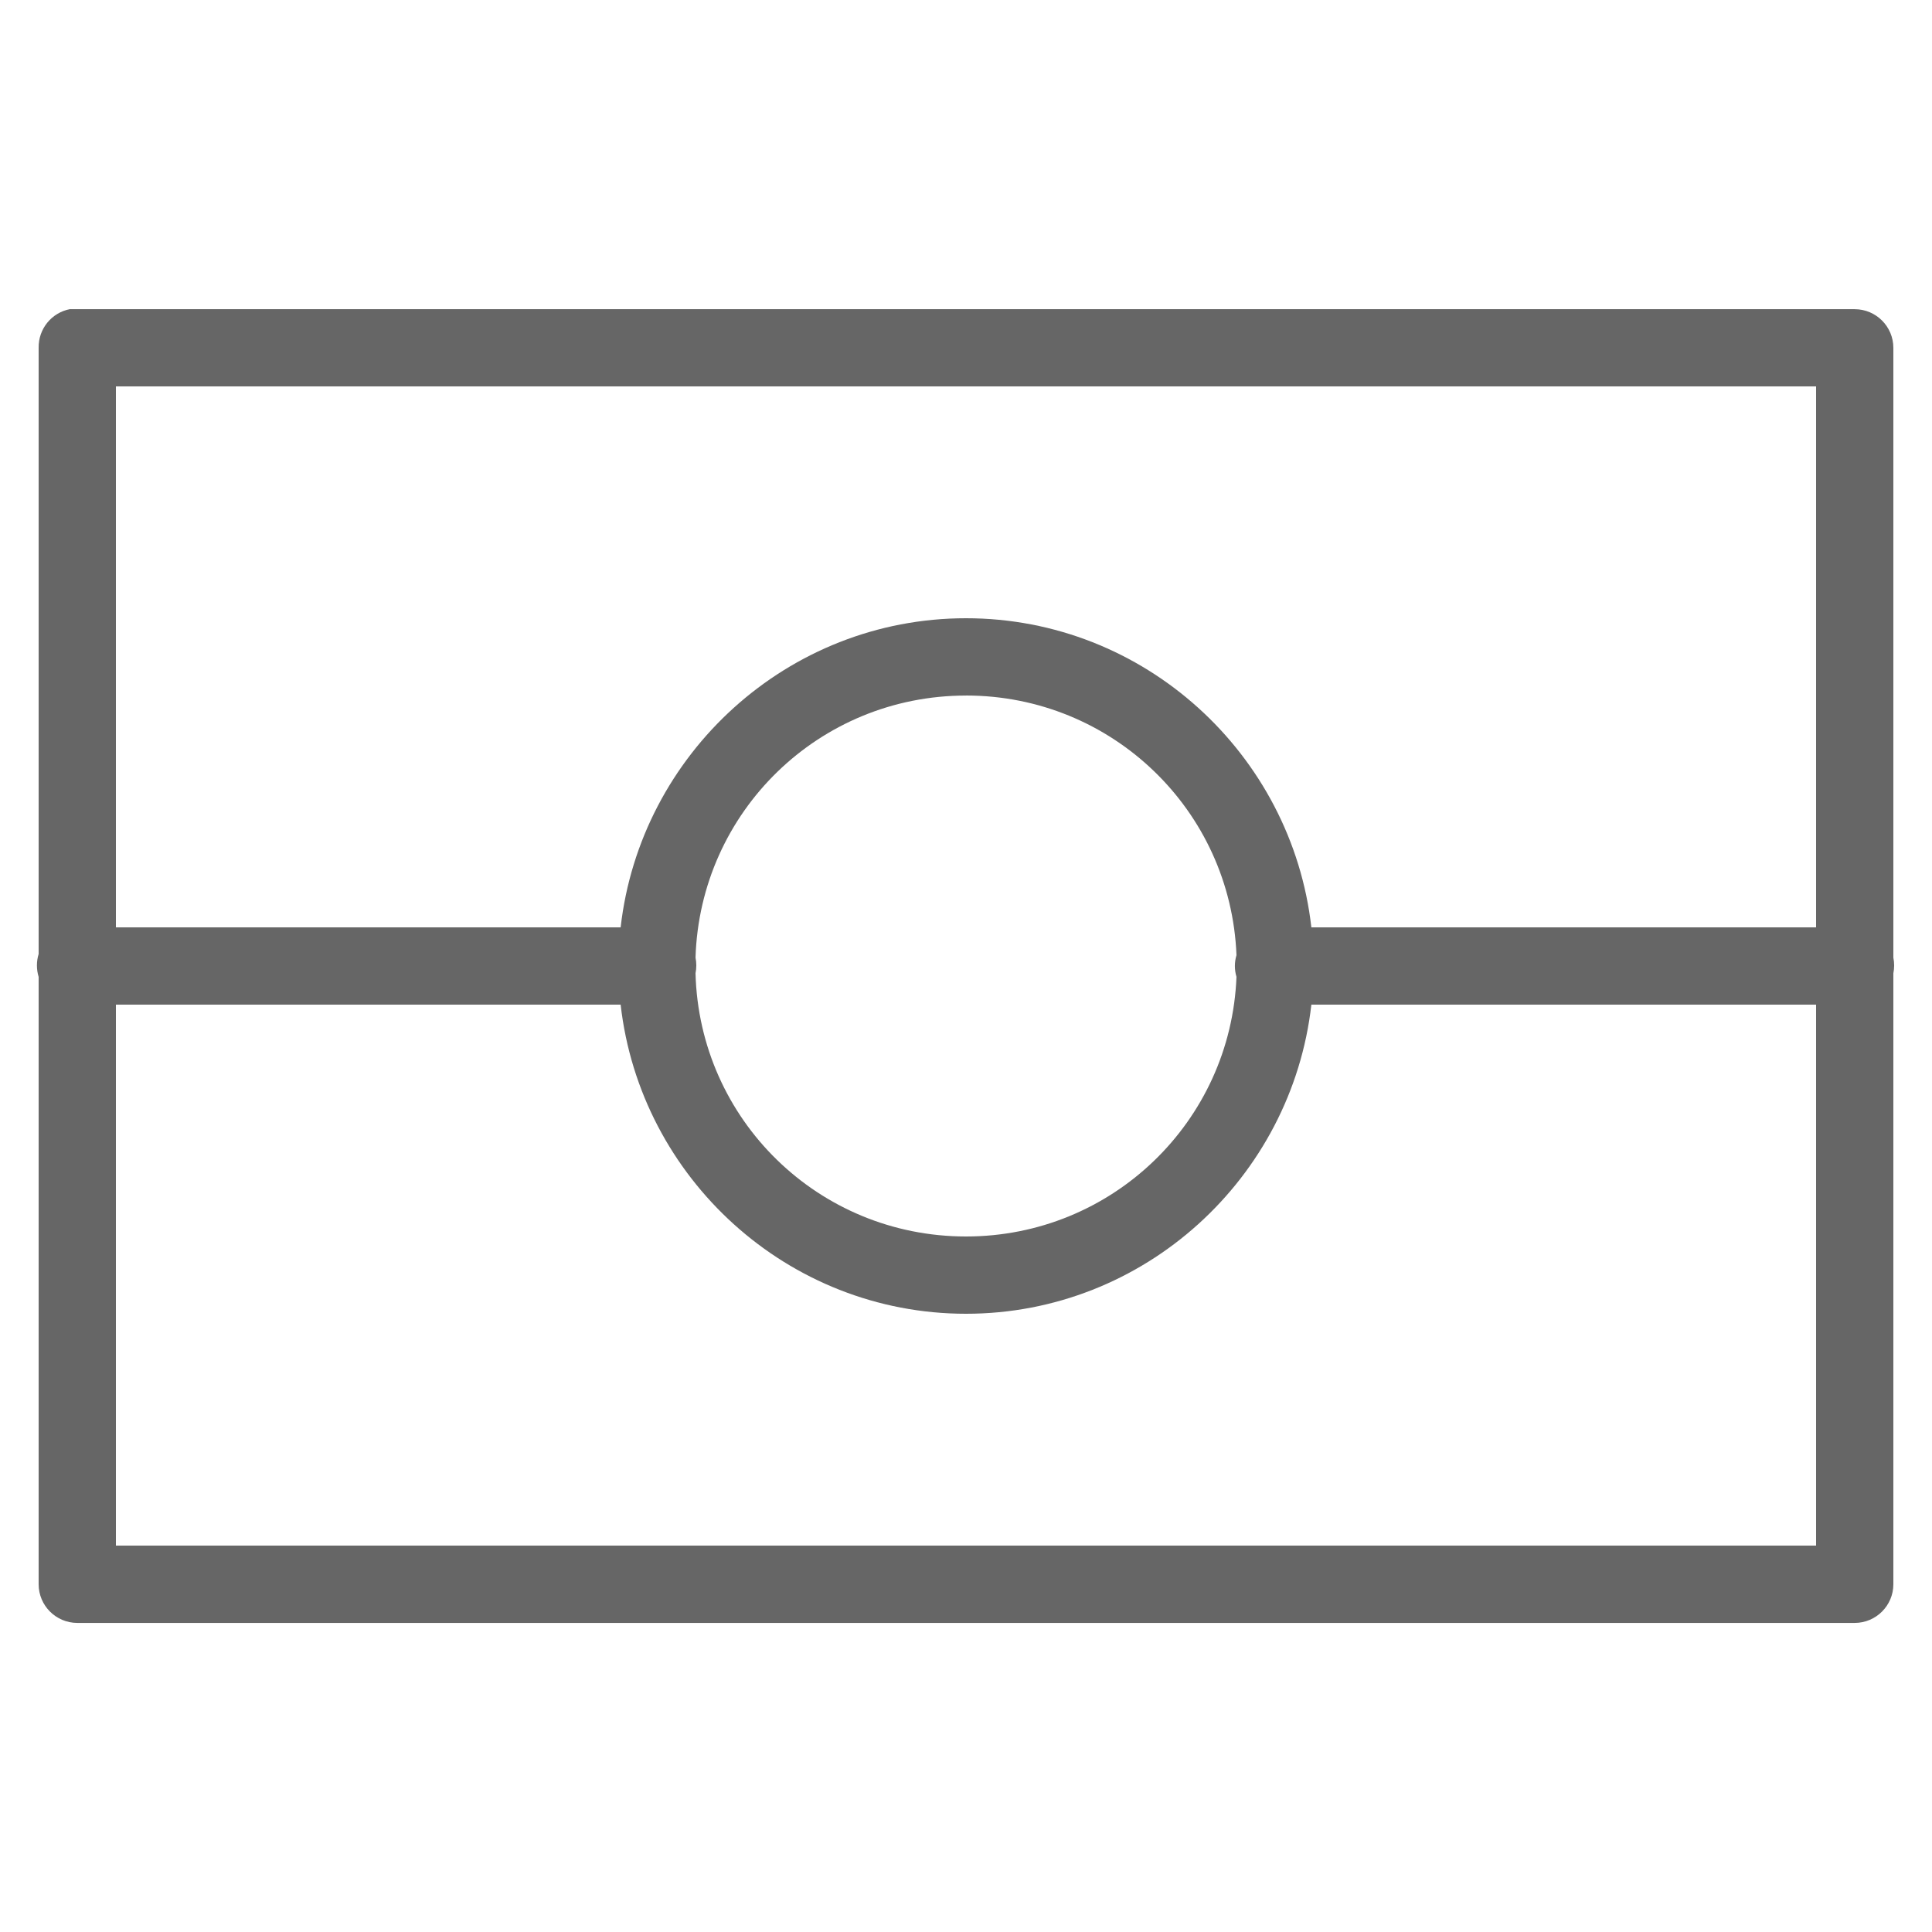 <svg fill="#666" height="50" viewBox="0 0 50 50" width="50" xmlns="http://www.w3.org/2000/svg"><path d="m1.812 8c-.477.09-.82.512-.812 1v15.688c-.059.195-.059.398 0 .594v15.719c0 .551.449 1 1 1h46c.551 0 1-.449 1-1v-15.812c.027-.133.027-.273 0-.406v-15.781c0-.551-.449-1-1-1h-46c-.031 0-.062 0-.094 0s-.062 0-.094 0zm1.188 2h44v14h-13.062c-.508-4.484-4.32-8-8.938-8-4.617 0-8.43 3.516-8.938 8h-13.062zm22 8c3.781 0 6.852 2.973 7 6.719-.055.184-.055.379 0 .562-.148 3.746-3.219 6.719-7 6.719-3.816 0-6.902-3.023-7-6.812.027-.133.027-.273 0-.406.117-3.773 3.195-6.781 7-6.781zm-22 8h13.062c.508 4.484 4.32 8 8.938 8 4.617 0 8.43-3.516 8.938-8h13.062v14h-44z"/></svg>
